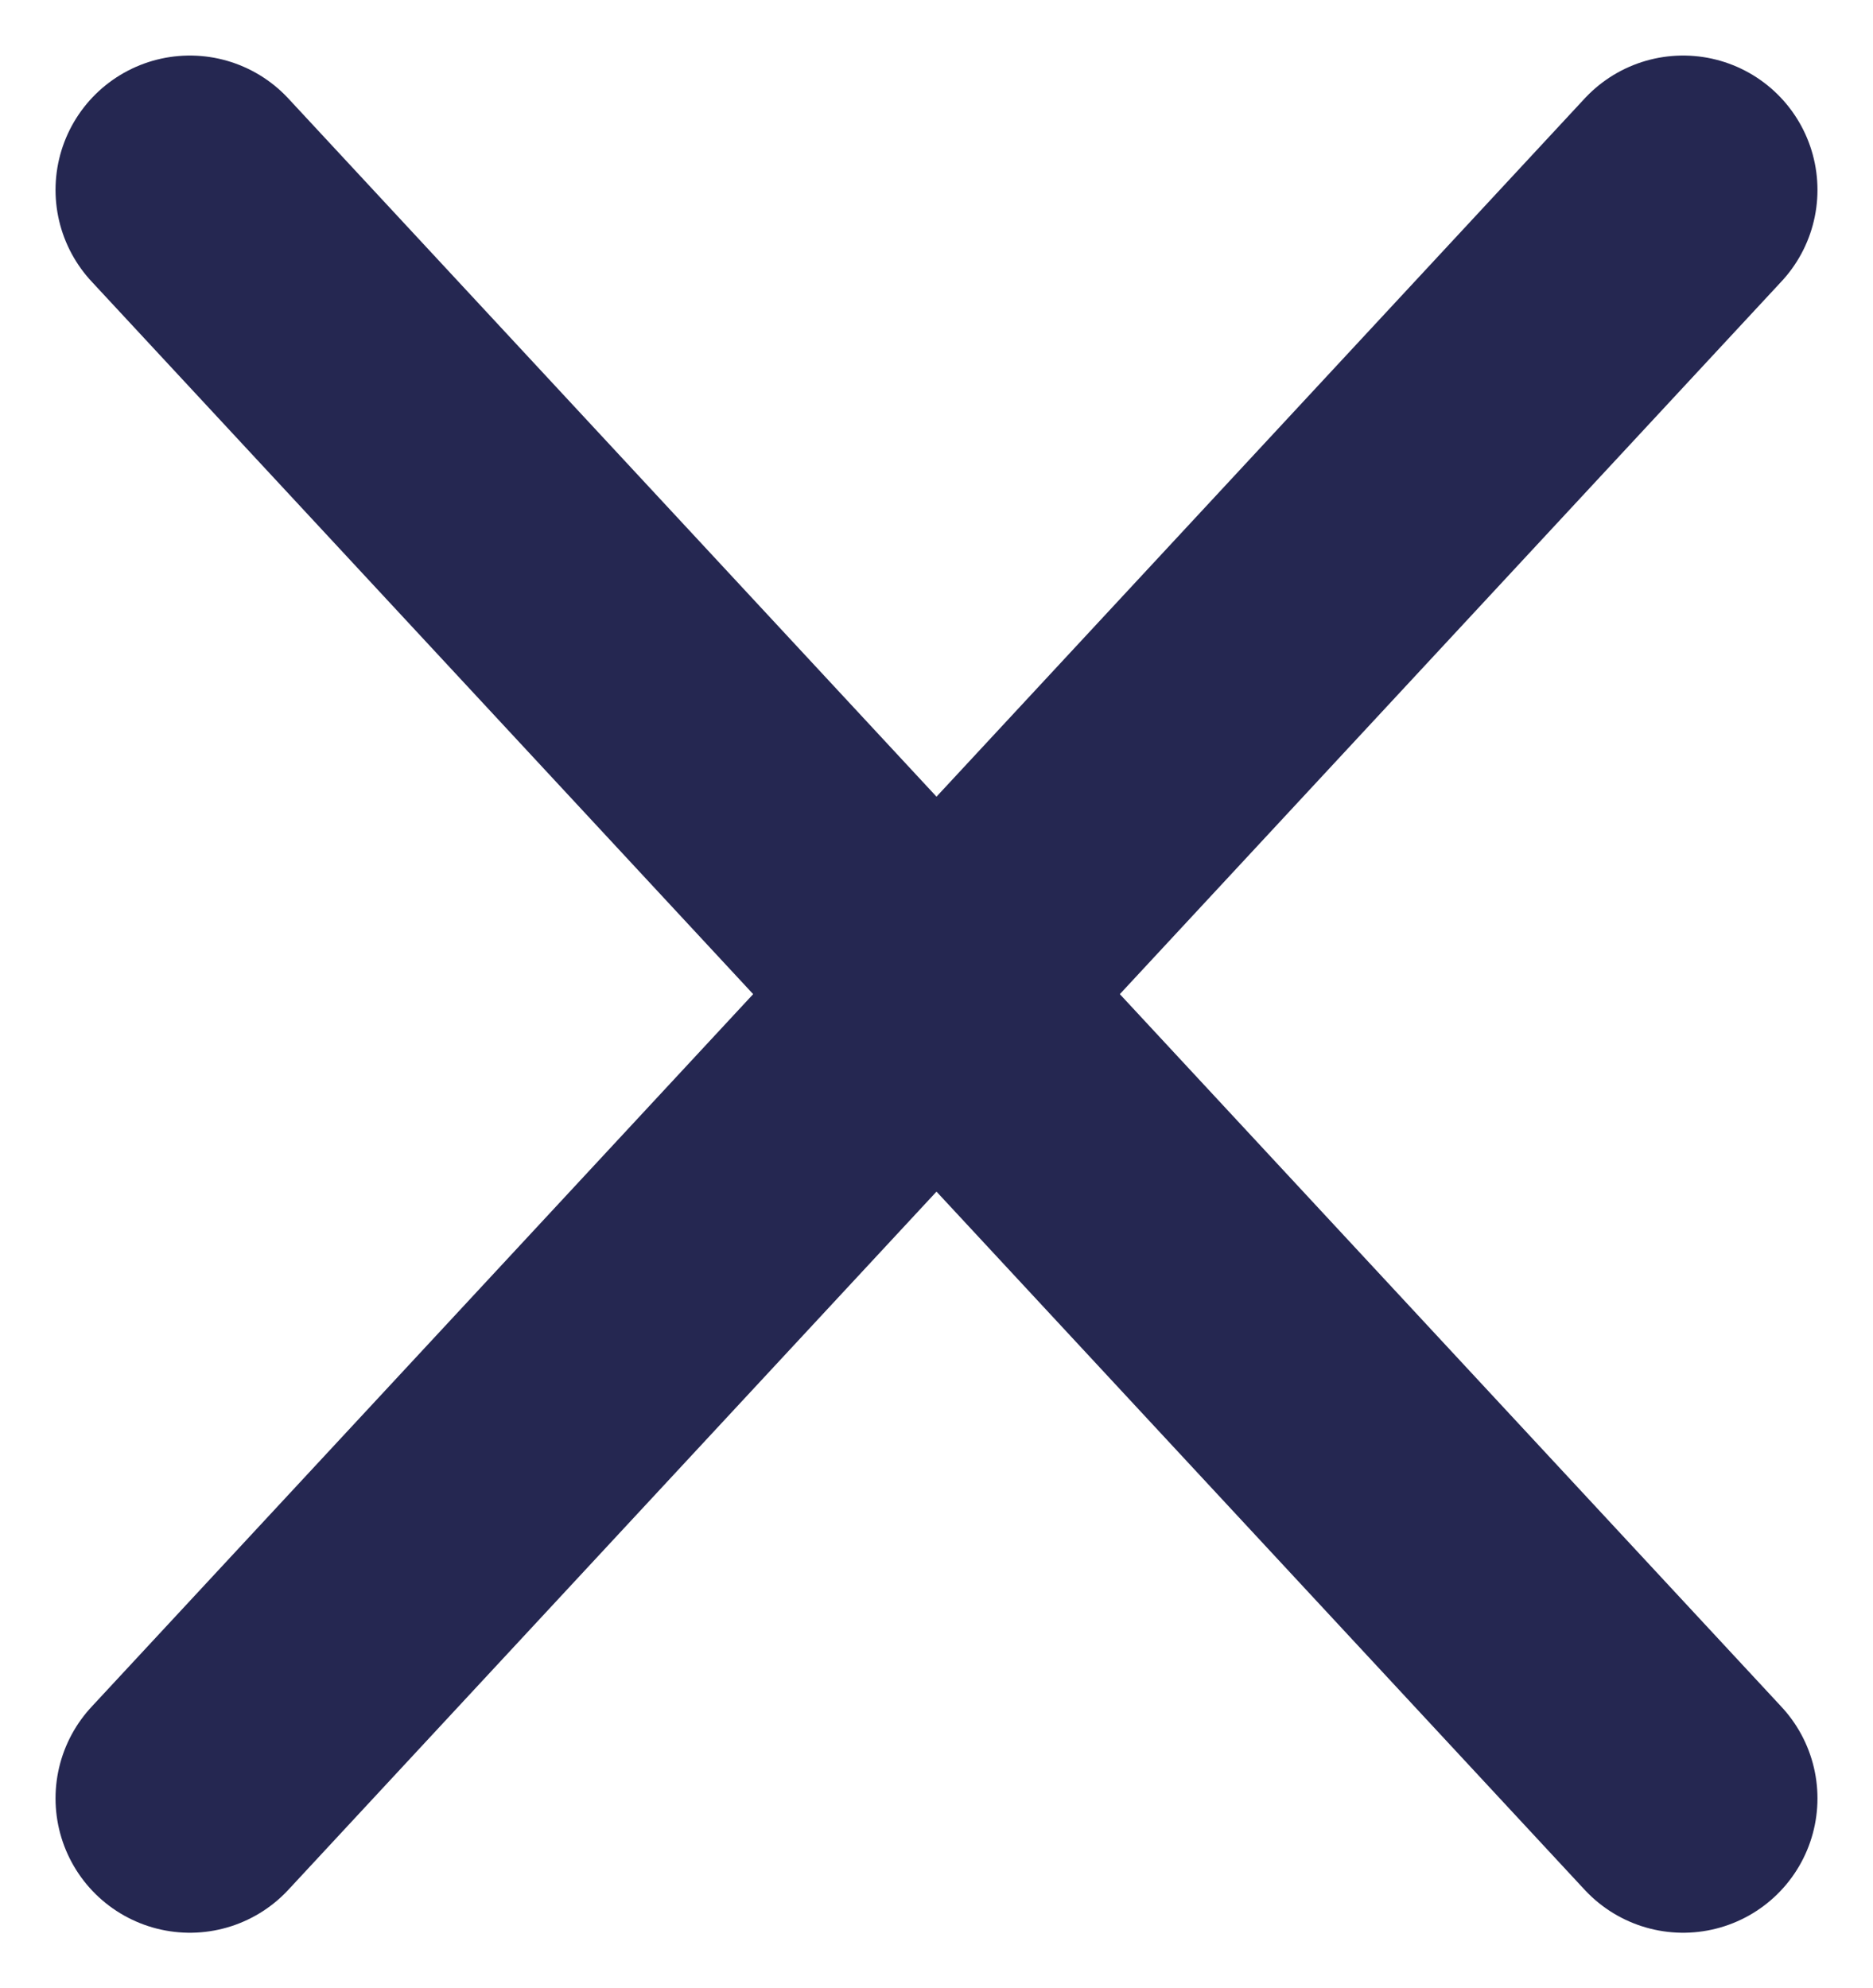 <svg xmlns="http://www.w3.org/2000/svg" width="20.912" height="22.195" viewBox="0 0 20.912 22.195">
  <g id="close-1" transform="translate(-1275.38 -96.38)">
    <line id="Line_336" data-name="Line 336" x2="16.672" y2="17.955" transform="translate(1277.5 98.5)" fill="none" stroke="#252751" stroke-linecap="round" stroke-width="3"/>
    <line id="Line_337" data-name="Line 337" x1="16.672" y2="17.955" transform="translate(1277.5 98.5)" fill="none" stroke="#252751" stroke-linecap="round" stroke-width="3"/>
  </g>
</svg>
